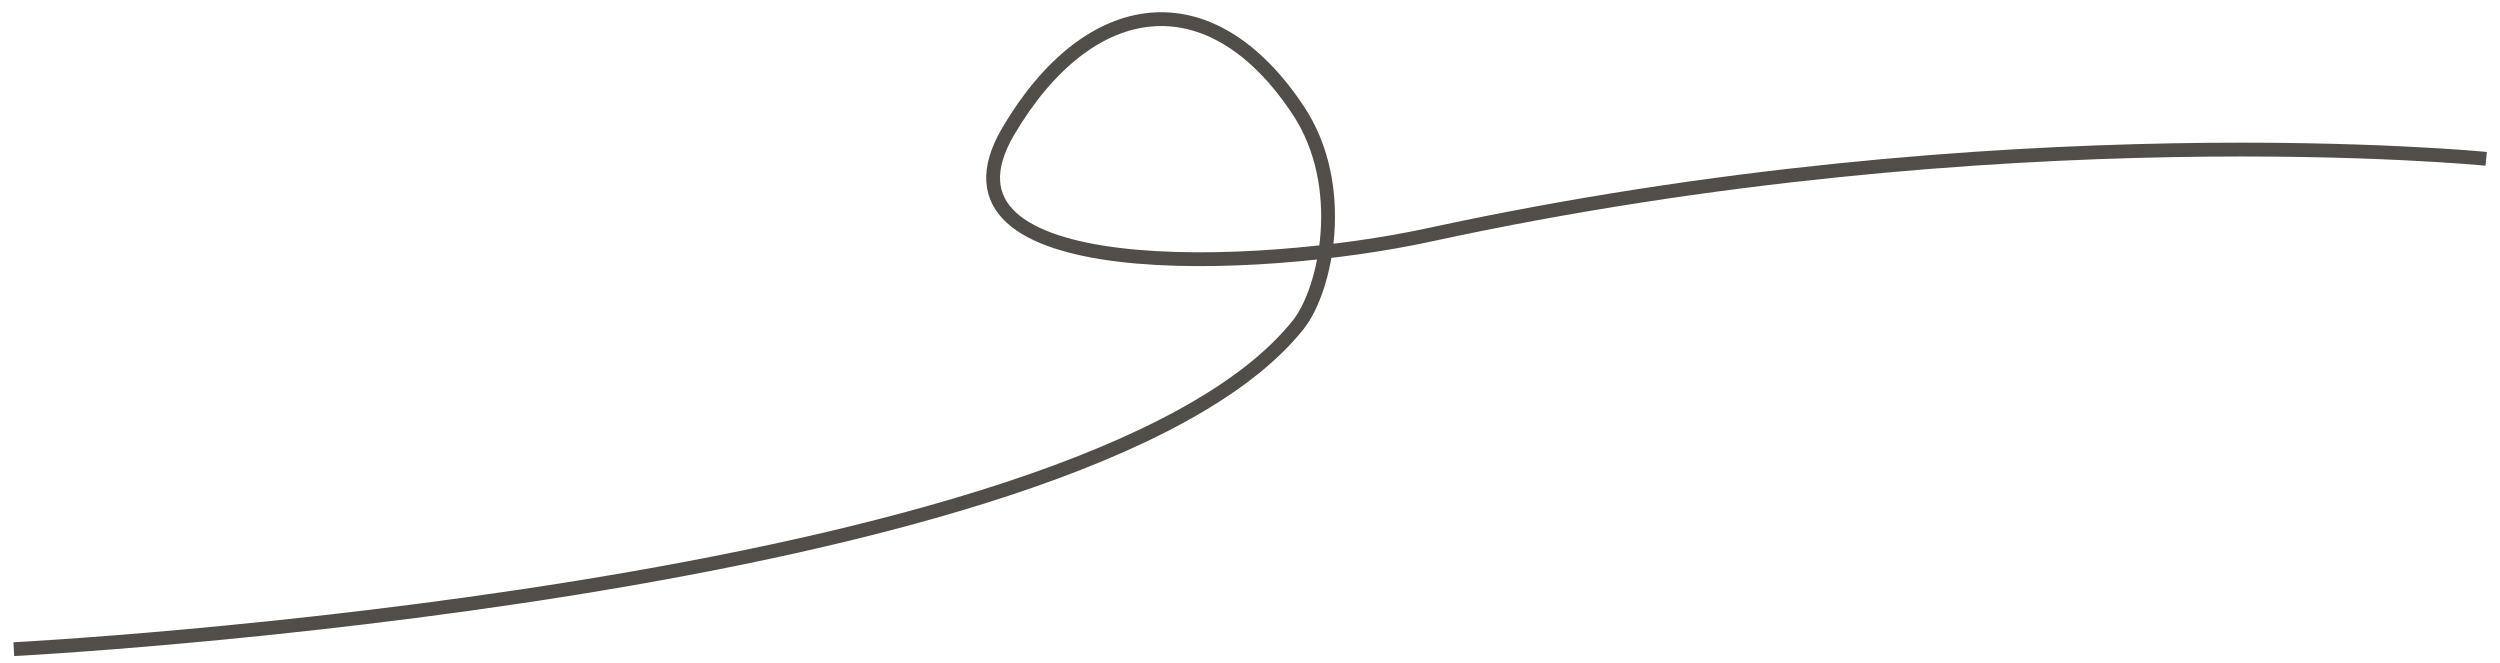 <svg width="181" height="48" viewBox="0 0 181 48" fill="none" xmlns="http://www.w3.org/2000/svg">
<path d="M1 47C1 47 78.5 43 94 23.5C95.987 21 97.638 13.5 94 8C87.641 -1.614 78.852 -0.431 73 9.5C66.439 20.635 90.869 19.739 103.5 17C145 8 180 11.5 180 11.5" stroke="#514D48"/>
</svg>
